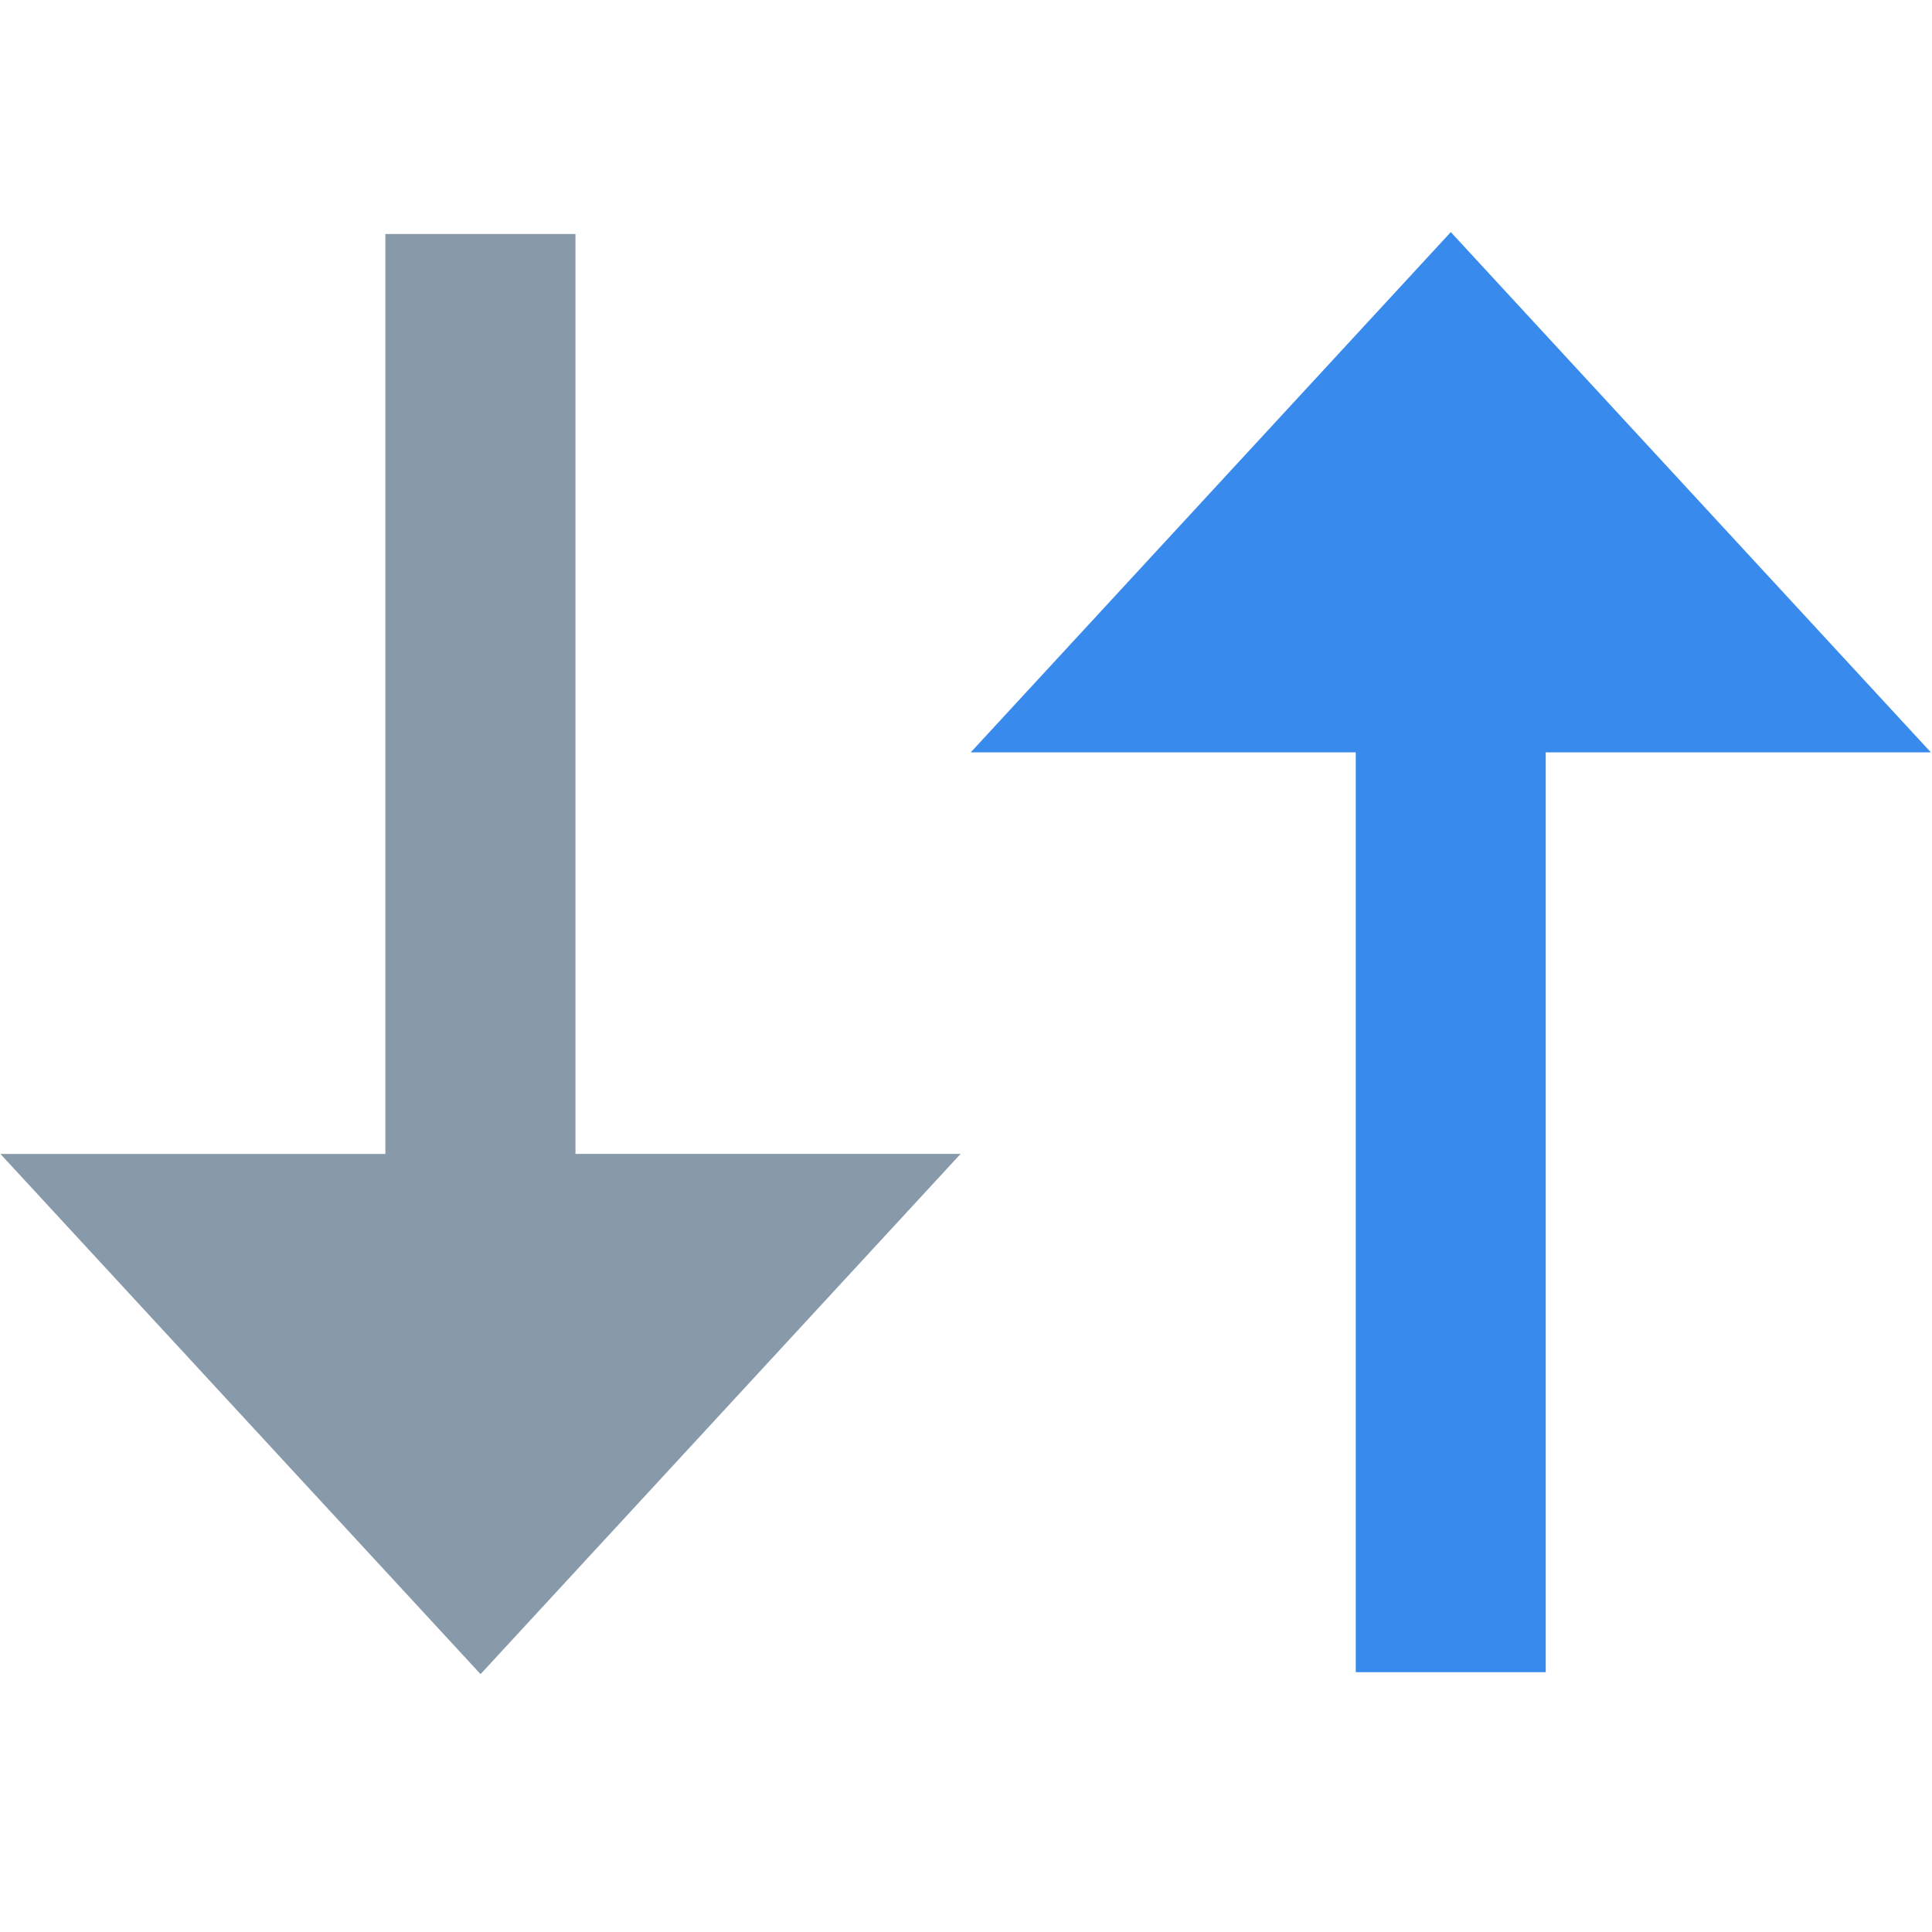 <?xml version="1.0" encoding="utf-8"?>
<!-- Generator: Adobe Illustrator 17.0.0, SVG Export Plug-In . SVG Version: 6.00 Build 0)  -->
<!DOCTYPE svg PUBLIC "-//W3C//DTD SVG 1.1//EN" "http://www.w3.org/Graphics/SVG/1.1/DTD/svg11.dtd">
<svg version="1.1" id="houtai_x5F_tableicon_x5F_1" xmlns="http://www.w3.org/2000/svg" xmlns:xlink="http://www.w3.org/1999/xlink"
	 x="0px" y="0px" width="15px" height="15px" viewBox="0 0 15 15" enable-background="new 0 0 15 15" xml:space="preserve">
<g id="Shape2">
	<path id="Shape" fill="#8899AA" d="M4.468,1.817v7.142h2.99l-3.727,4.039L0.003,8.959h2.989V1.817H4.468L4.468,1.817z"/>
</g>
<path id="Shape_1_" fill="#388BED" d="M12.001,12.983V5.841h2.99l-3.727-4.039L7.537,5.841h2.989v7.142H12.001L12.001,12.983z"/>
</svg>

